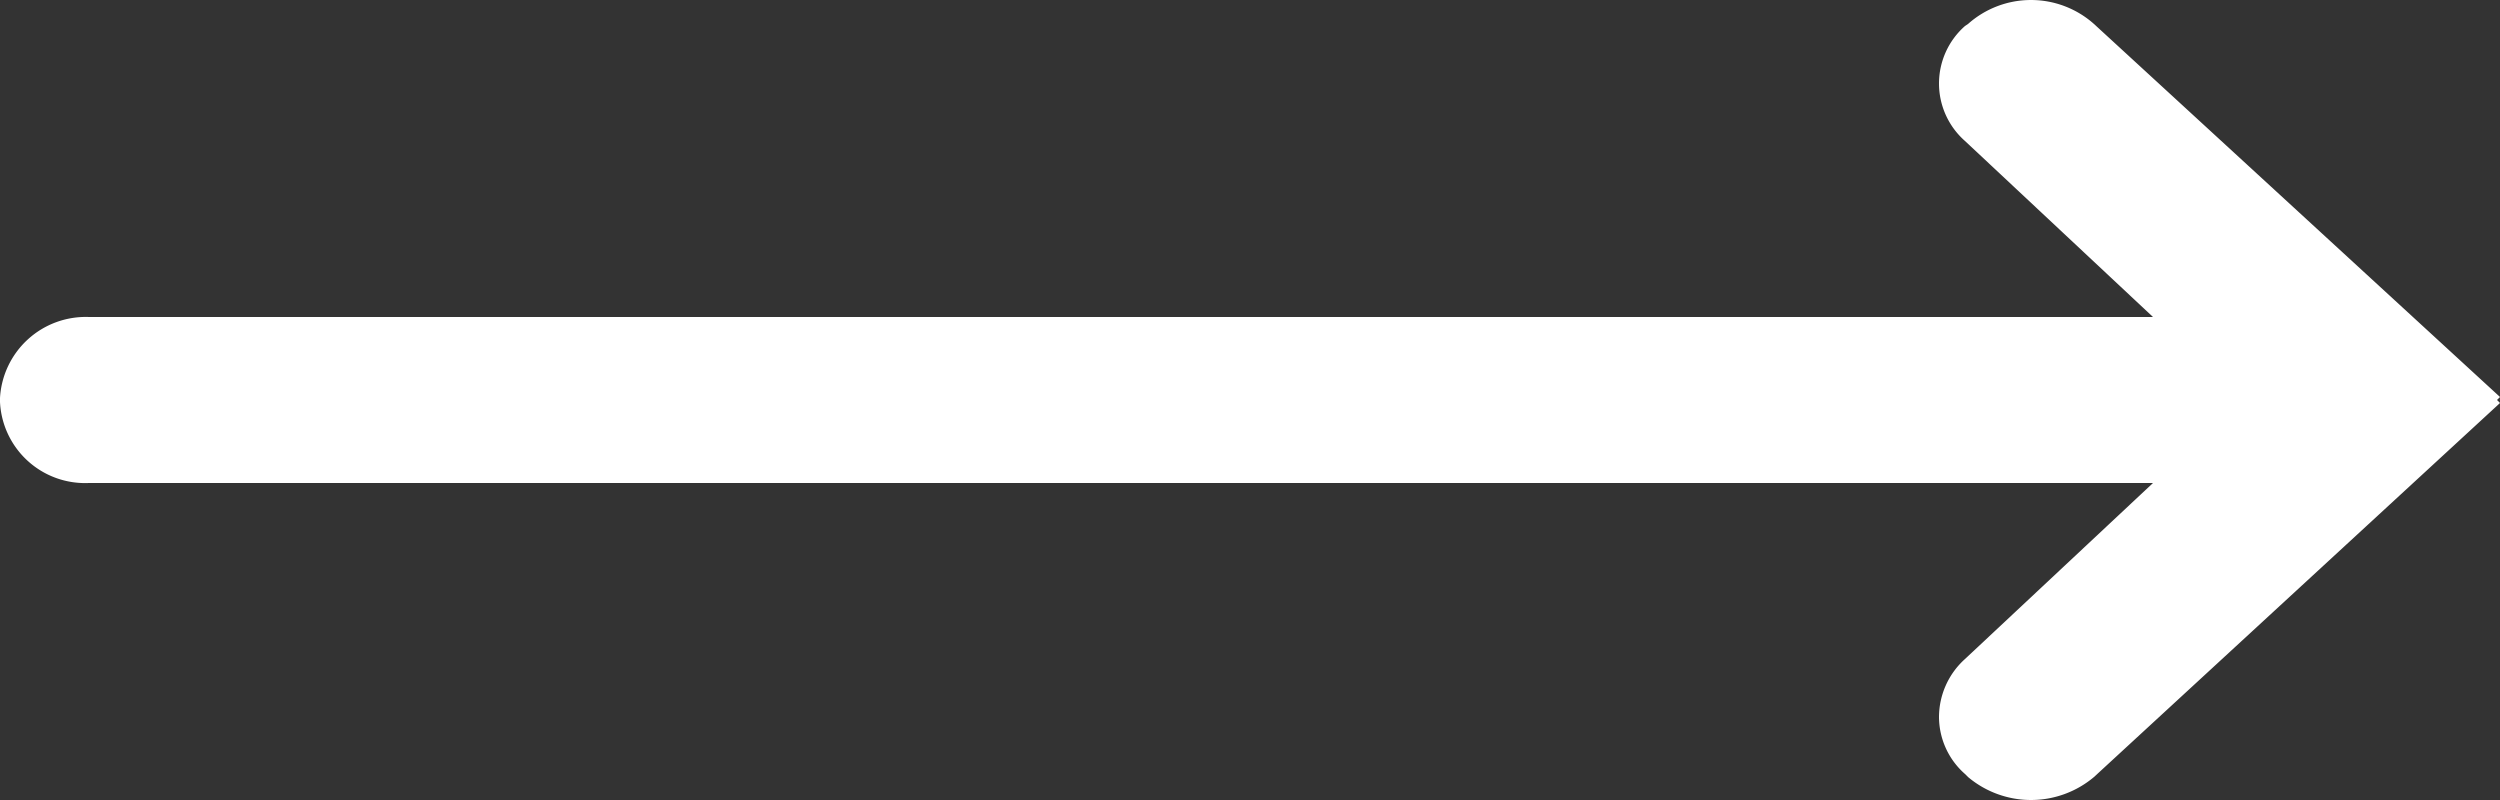 <svg xmlns="http://www.w3.org/2000/svg" width="25" height="8" viewBox="0 0 25 8">
  <rect x="0" y="0" width="25" height="8" fill="#333333" stroke="none"/>
  <defs>
    <style>
      .cls-1 {
        fill: #fff;
        fill-rule: evenodd;
      }
    </style>
  </defs>
  <path id="Tvar_2_kopie_9_copy_10" data-name="Tvar 2 kopie 9 copy 10" class="cls-1" d="M1053.97,2614l0.03-.03-4.06-3.73a0.947,0.947,0,0,0-1.26,0l-0.03.02a0.766,0.766,0,0,0,0,1.15l1.88,1.76h-20.64a0.859,0.859,0,0,0-.89.81v0.04a0.852,0.852,0,0,0,.89.81h20.64l-1.88,1.76a0.783,0.783,0,0,0-.26.58,0.762,0.762,0,0,0,.26.57l0.03,0.03a0.978,0.978,0,0,0,1.26,0l4.06-3.74Z" transform="translate(-1029 -2610)"/>
</svg>
